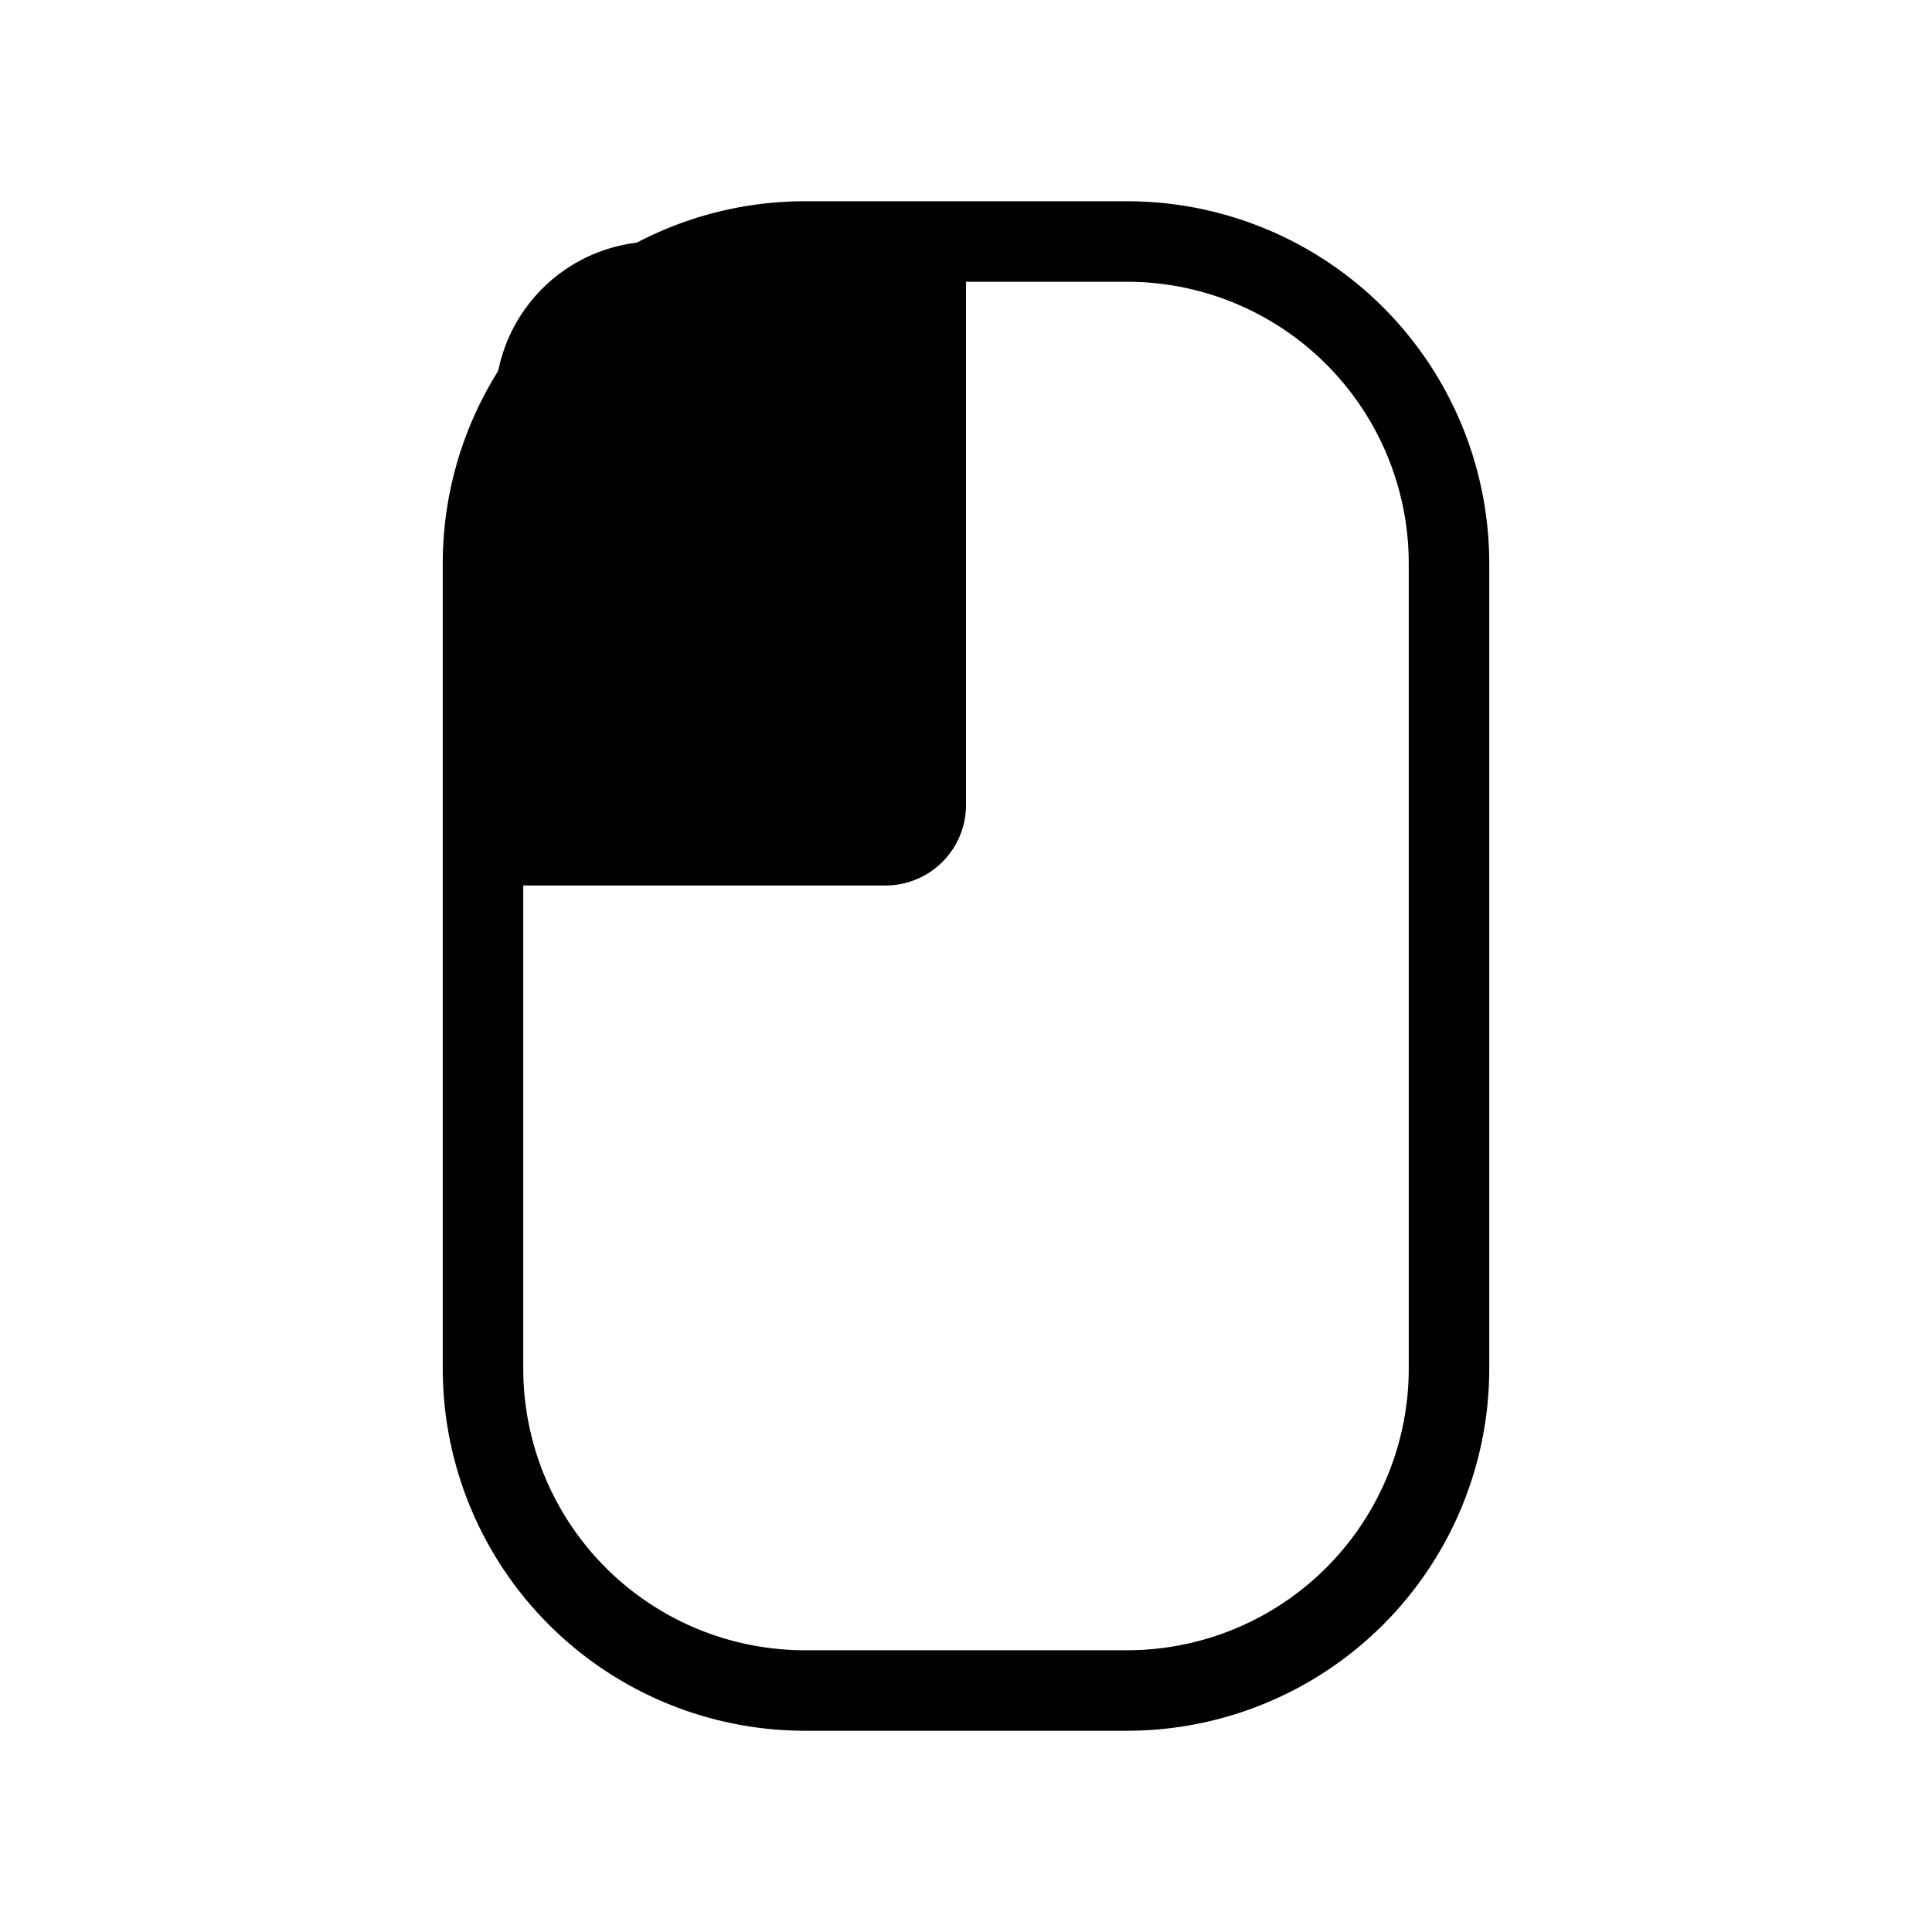 <svg xmlns="http://www.w3.org/2000/svg" fill="none" viewBox="0 0 24 24">
  <path
    stroke="currentColor"
    stroke-linecap="round"
    stroke-linejoin="round"
    d="M14 3h-4a4 4 0 0 0-4 4v10a4 4 0 0 0 4 4h4a4 4 0 0 0 4-4V7a4 4 0 0 0-4-4"
  />
  <path
    fill="currentColor"
    d="M12 10V3H8.15a2 2 0 0 0-1.999 1.95L6 11h5a1 1 0 0 0 1-1"
  />
</svg>
